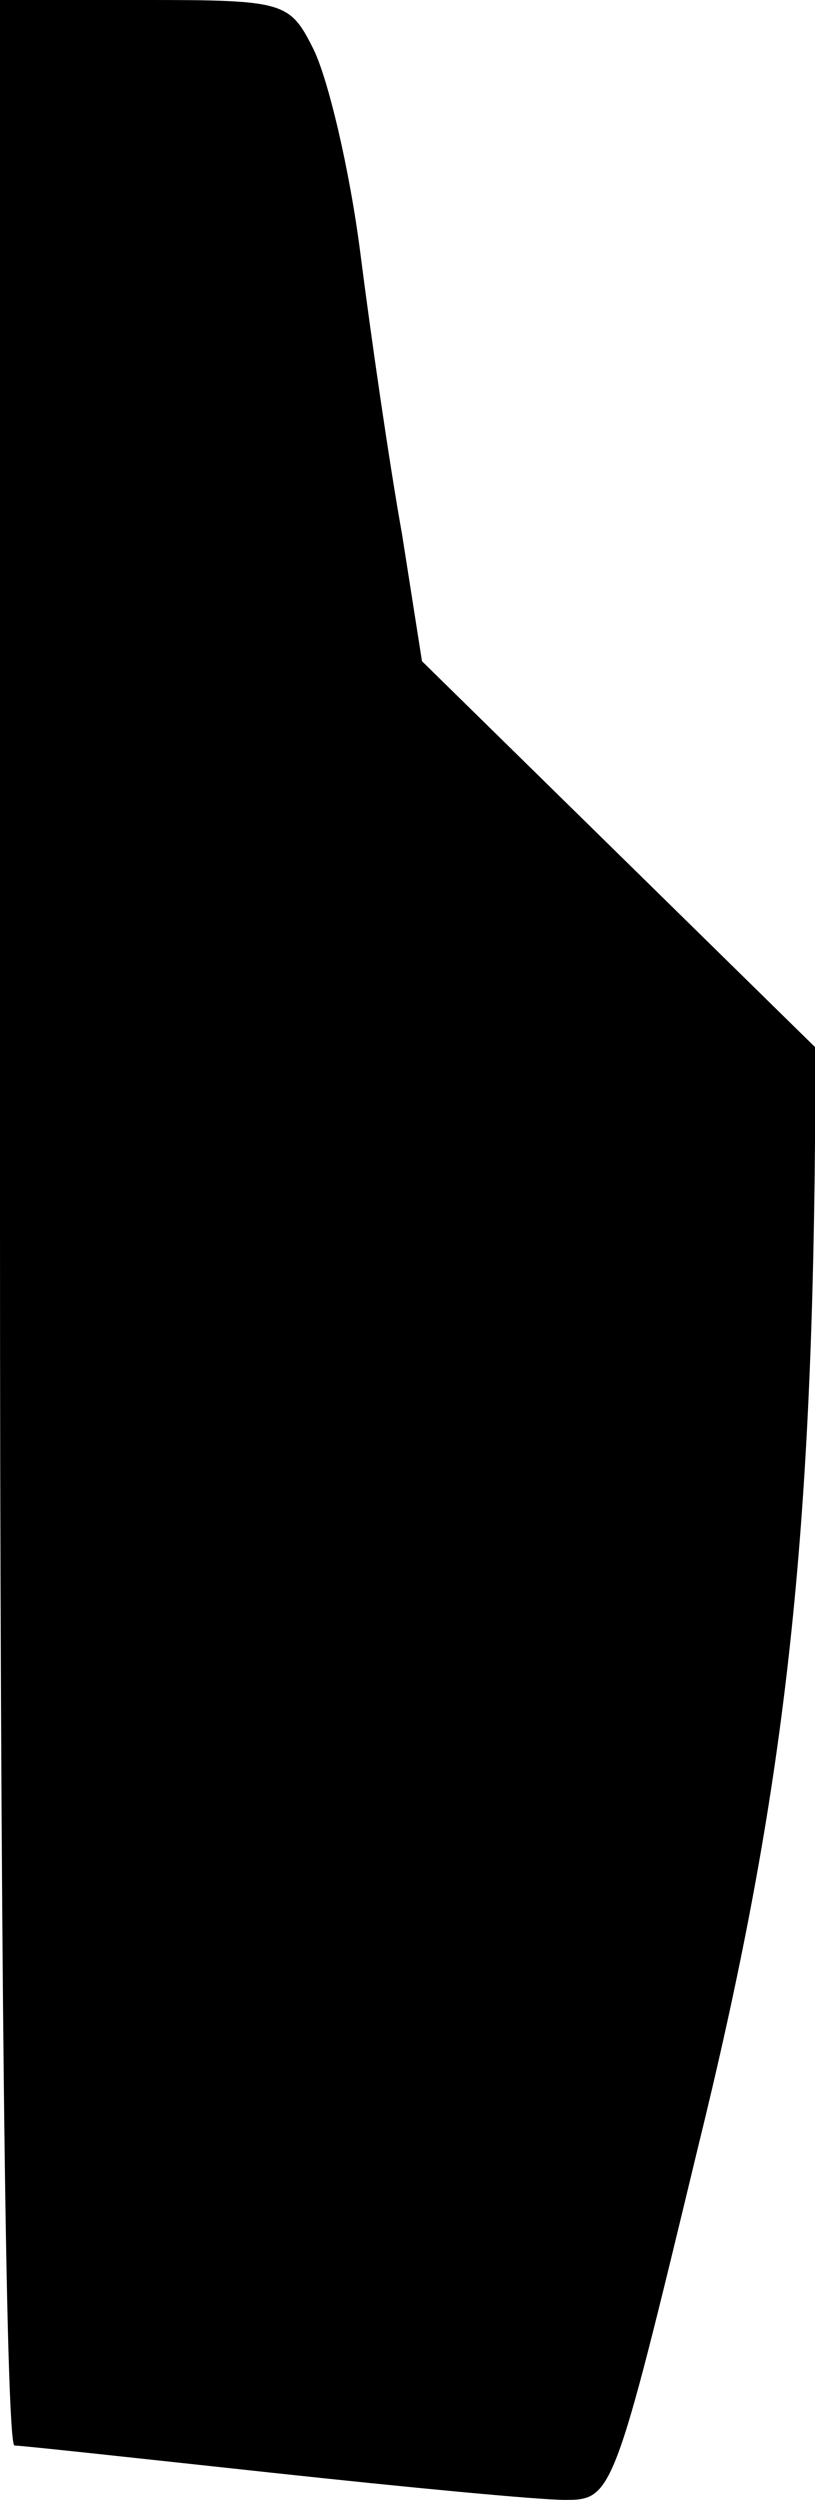 <?xml version="1.0" standalone="no"?>
<!DOCTYPE svg PUBLIC "-//W3C//DTD SVG 20010904//EN"
 "http://www.w3.org/TR/2001/REC-SVG-20010904/DTD/svg10.dtd">
<svg version="1.0" xmlns="http://www.w3.org/2000/svg"
 width="45pt" height="138pt" viewBox="0 0 45 138"
 preserveAspectRatio="xMidYMid meet">
<g transform="translate(0,138) scale(0.1,-0.1)"
fill="#000000" stroke="none">
<path fill="#000000" stroke="none" d="M0 705 c0 -371 3 -675 8 -675 4 0 68
-7 142 -15 74 -8 147 -15 162 -15 26 0 27 2 73 193 47 191 63 325 65 556 l0
53 -109 107 -108 106 -11 70 c-7 39 -17 108 -23 155 -6 47 -18 97 -26 113 -13
26 -16 27 -93 27 l-80 0 0 -675z"/>
</g>
</svg>
